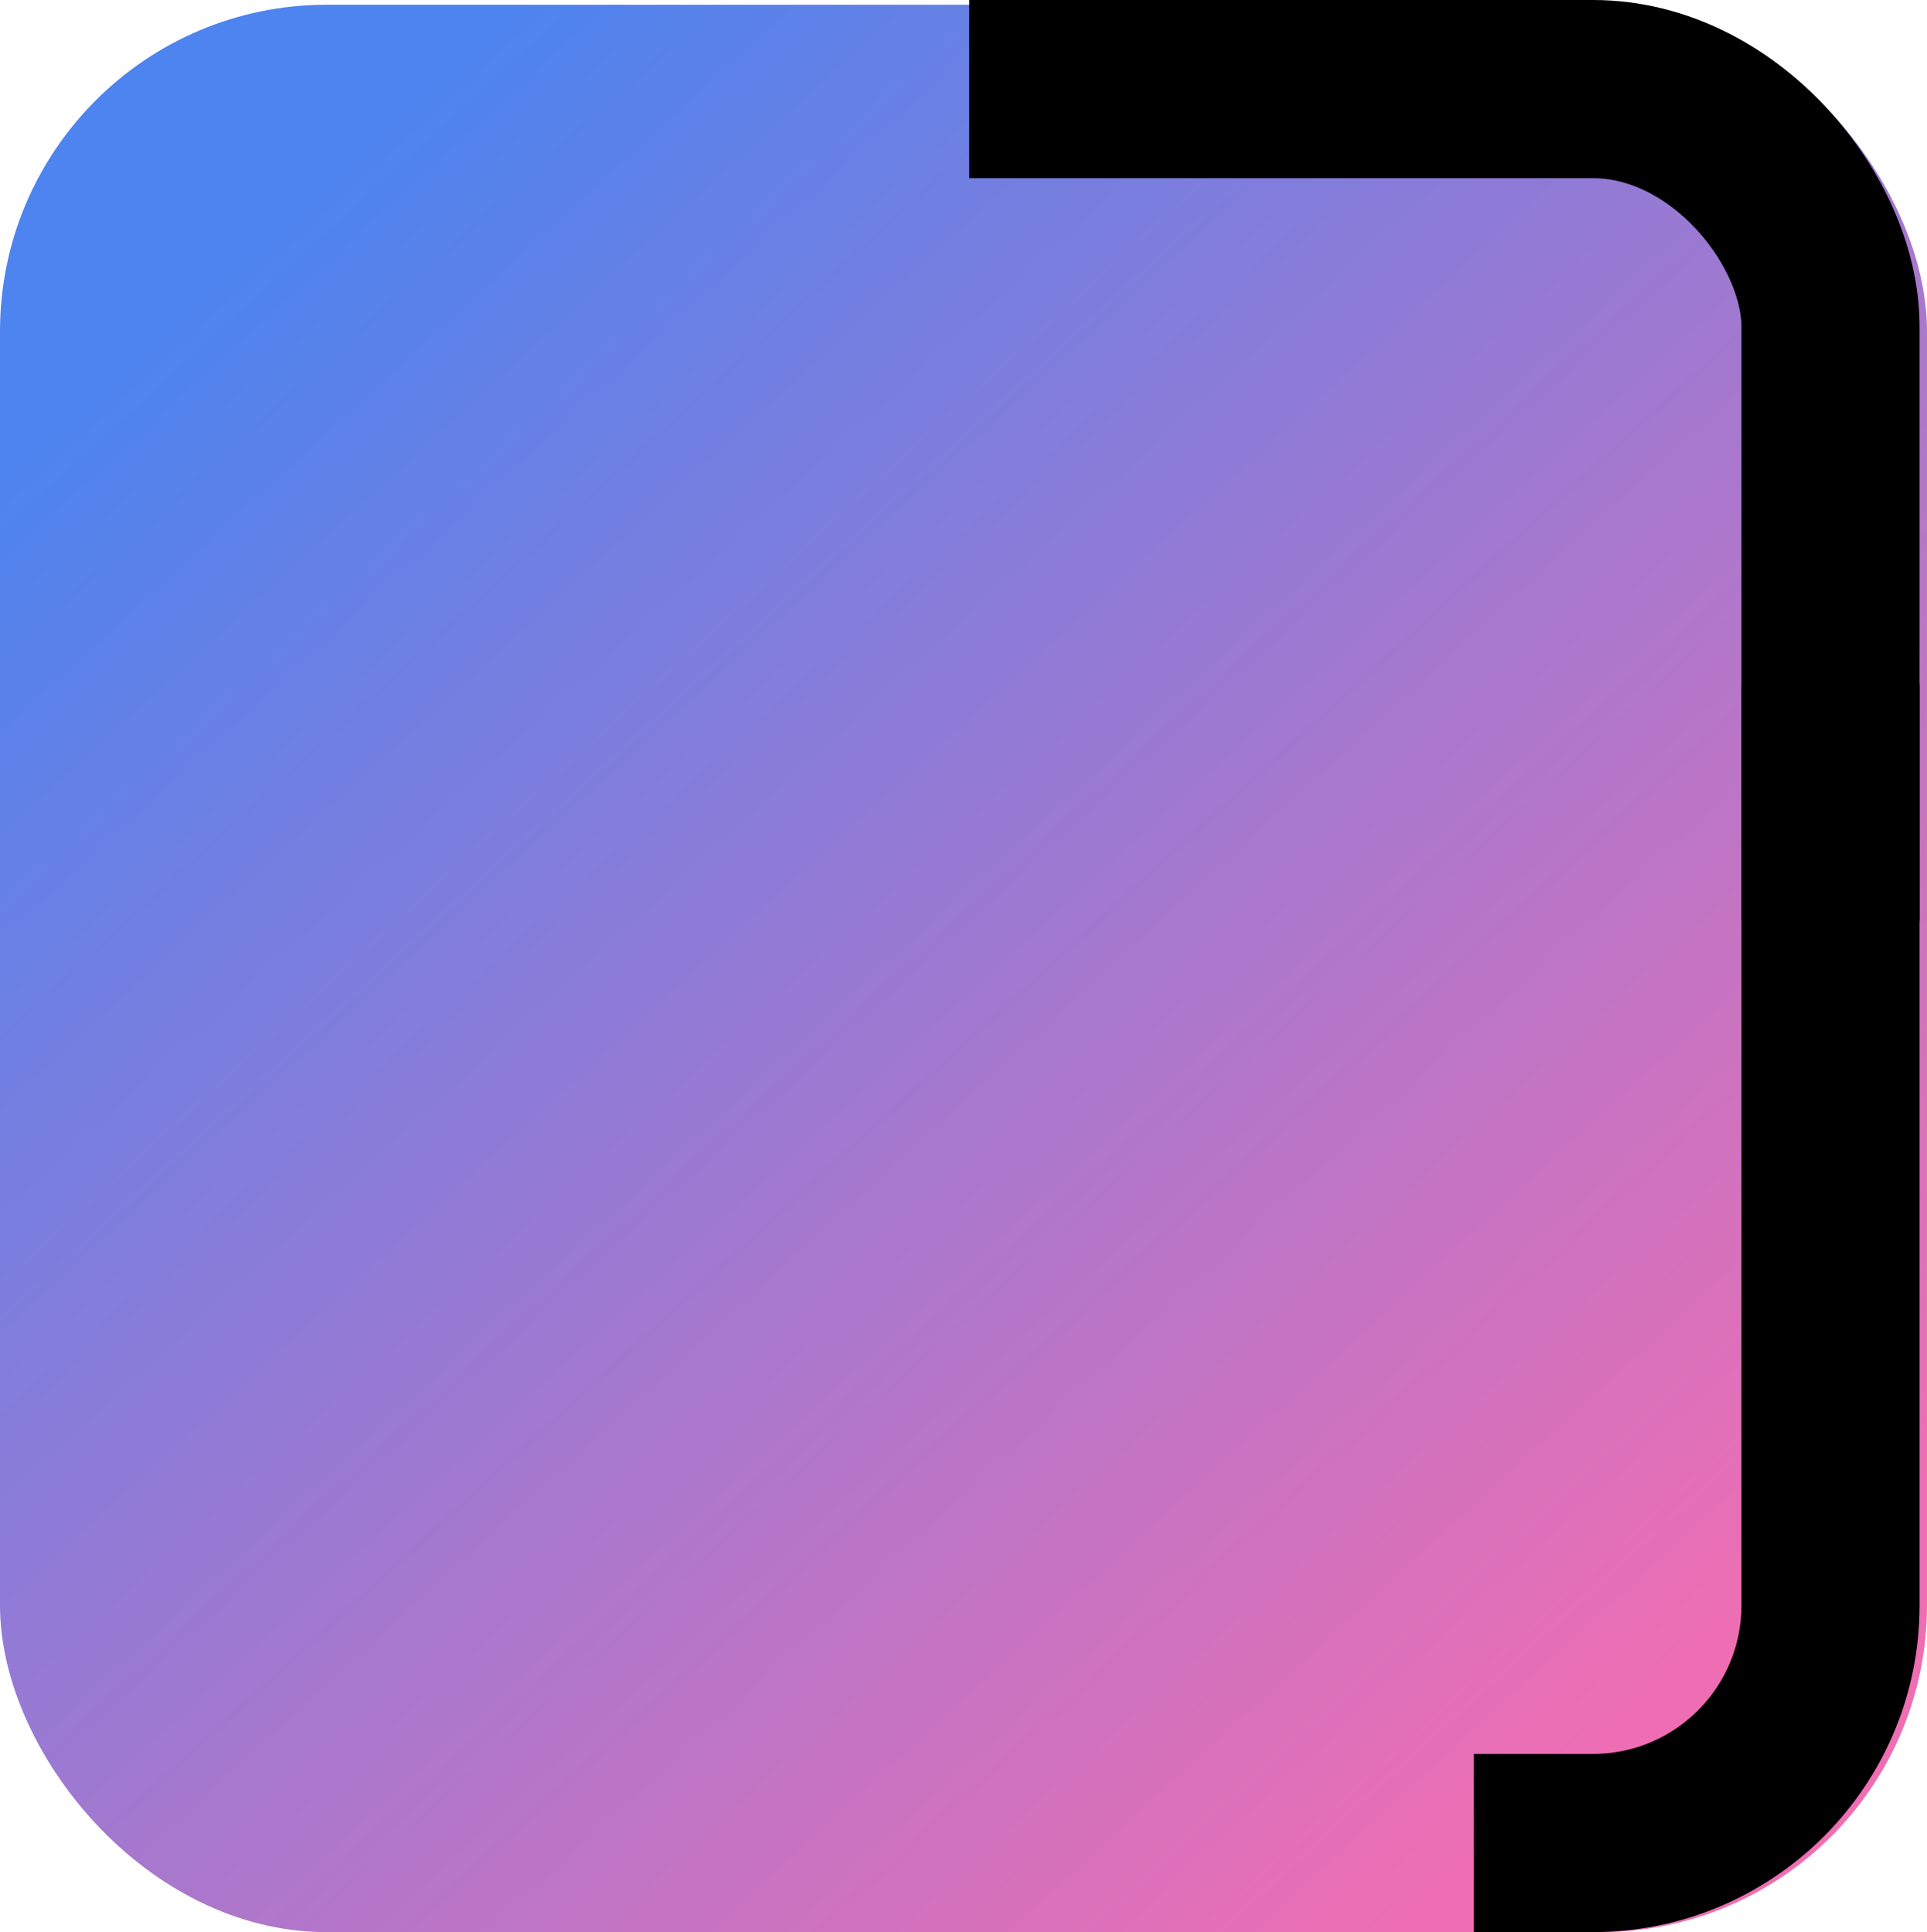 <svg xmlns="http://www.w3.org/2000/svg" xmlns:xlink="http://www.w3.org/1999/xlink" width="64.896" height="65.056" viewBox="0 0 64.896 65.056">
  <defs>
    <linearGradient id="linear-gradient" x1="0.129" y1="0.128" x2="0.84" y2="0.904" gradientUnits="objectBoundingBox">
      <stop offset="0" stop-color="#4d84ef"/>
      <stop offset="1" stop-color="#ef6eb3"/>
    </linearGradient>
    <clipPath id="clip-path">
      <rect x="87" y="60" width="15.009" height="42.009" fill="none"/>
    </clipPath>
    <clipPath id="clip-path-2">
      <rect x="70" width="32.009" height="31.009" fill="none"/>
    </clipPath>
  </defs>
  <g id="Groupe_258" data-name="Groupe 258" transform="translate(-56.052 -302.746)">
    <rect id="Rectangle_1224" data-name="Rectangle 1224" width="64.896" height="64.896" rx="11" transform="translate(56.052 302.906)" fill="url(#linear-gradient)"/>
    <g id="Groupe_défilant_66" data-name="Groupe défilant 66" transform="translate(18.69 265.793)" clip-path="url(#clip-path)" style="isolation: isolate">
      <g id="Rectangle_1226" data-name="Rectangle 1226" fill="none" stroke="#000" stroke-width="6">
        <rect width="102.008" height="102.008" rx="11" stroke="none"/>
        <rect x="3" y="3" width="96.008" height="96.008" rx="8" fill="none"/>
      </g>
    </g>
    <g id="Groupe_défilant_68" data-name="Groupe défilant 68" transform="translate(18.69 302.746)" clip-path="url(#clip-path-2)" style="isolation: isolate">
      <g id="Rectangle_1228" data-name="Rectangle 1228" fill="none" stroke="#000" stroke-width="6">
        <rect width="102.008" height="102.008" rx="11" stroke="none"/>
        <rect x="3" y="3" width="96.008" height="96.008" rx="8" fill="none"/>
      </g>
    </g>
  </g>
</svg>
